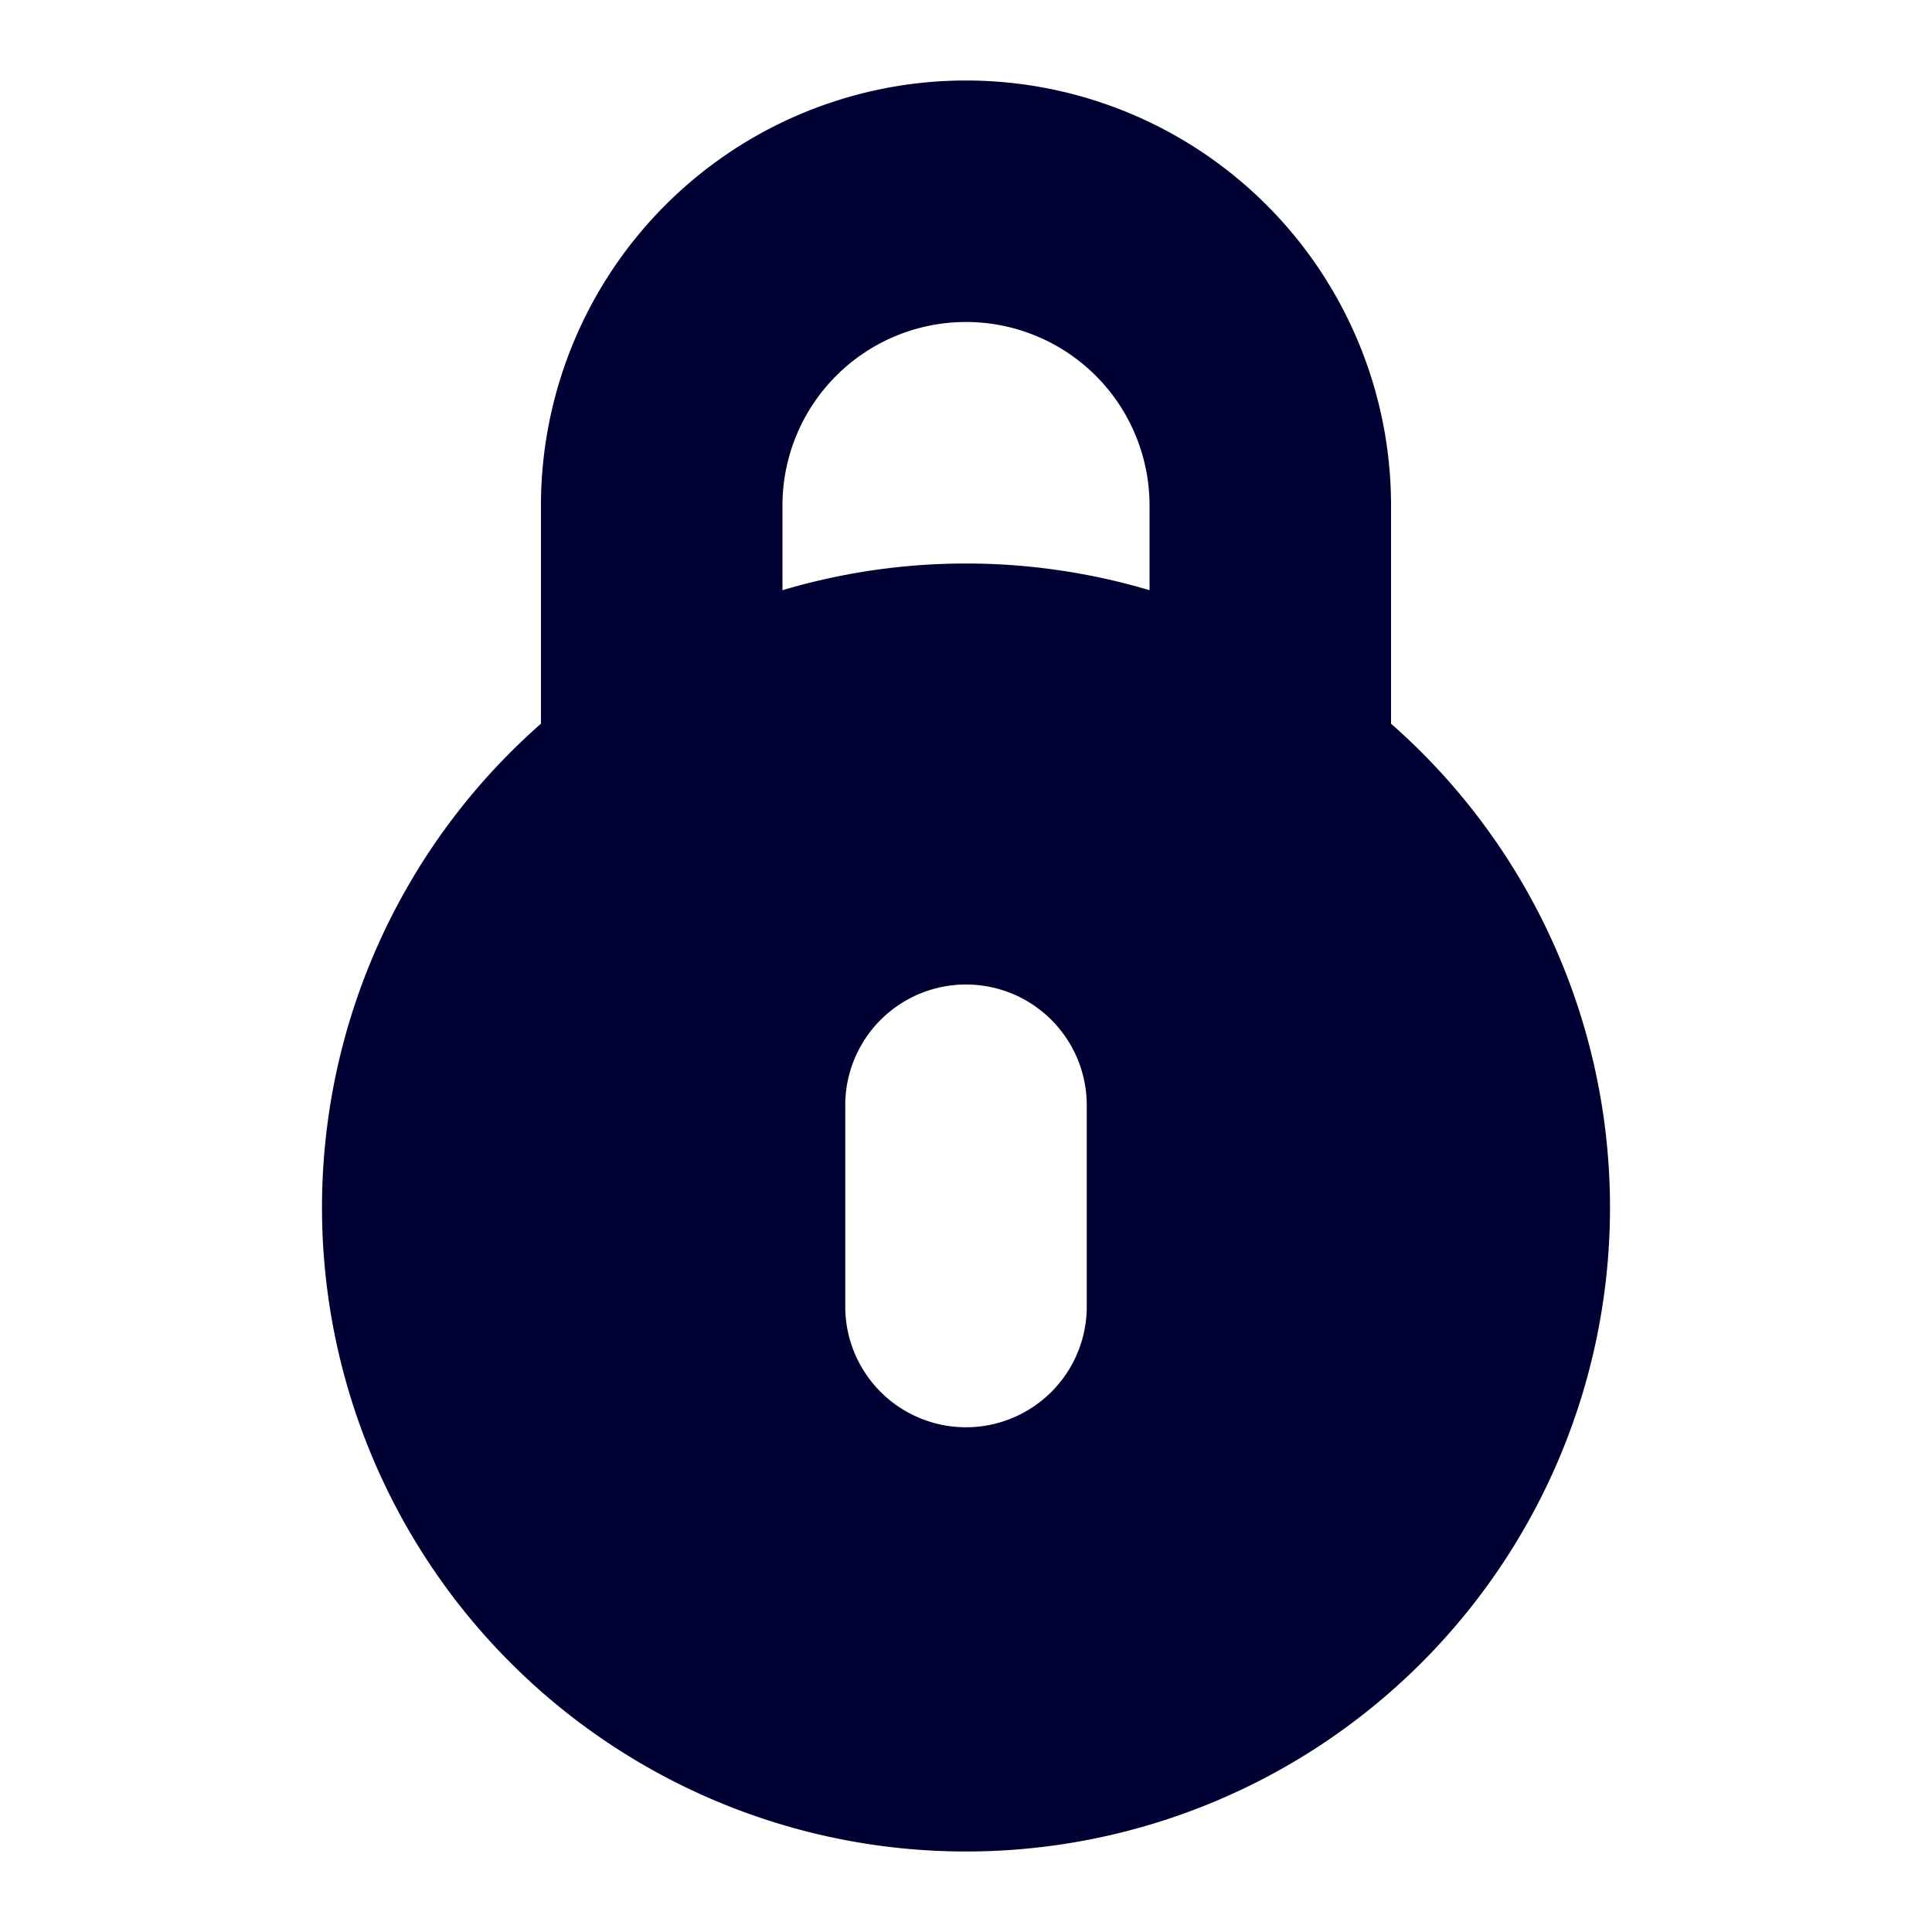 <svg id="Layer_1" data-name="Layer 1" xmlns="http://www.w3.org/2000/svg" viewBox="0 0 24 24"><defs><style>.cls-1{fill:#003;}</style></defs><path class="cls-1" d="M17.28,11.06H6.72V6.28a5.28,5.28,0,0,1,10.56,0Zm-7.56-2h4.56V6.28a2.28,2.28,0,0,0-4.56,0Z"/><path class="cls-1" d="M12,7a8,8,0,1,0,8,8A8,8,0,0,0,12,7Zm1.5,9.23a1.5,1.5,0,0,1-3,0v-2.5a1.5,1.5,0,1,1,3,0Z"/></svg>